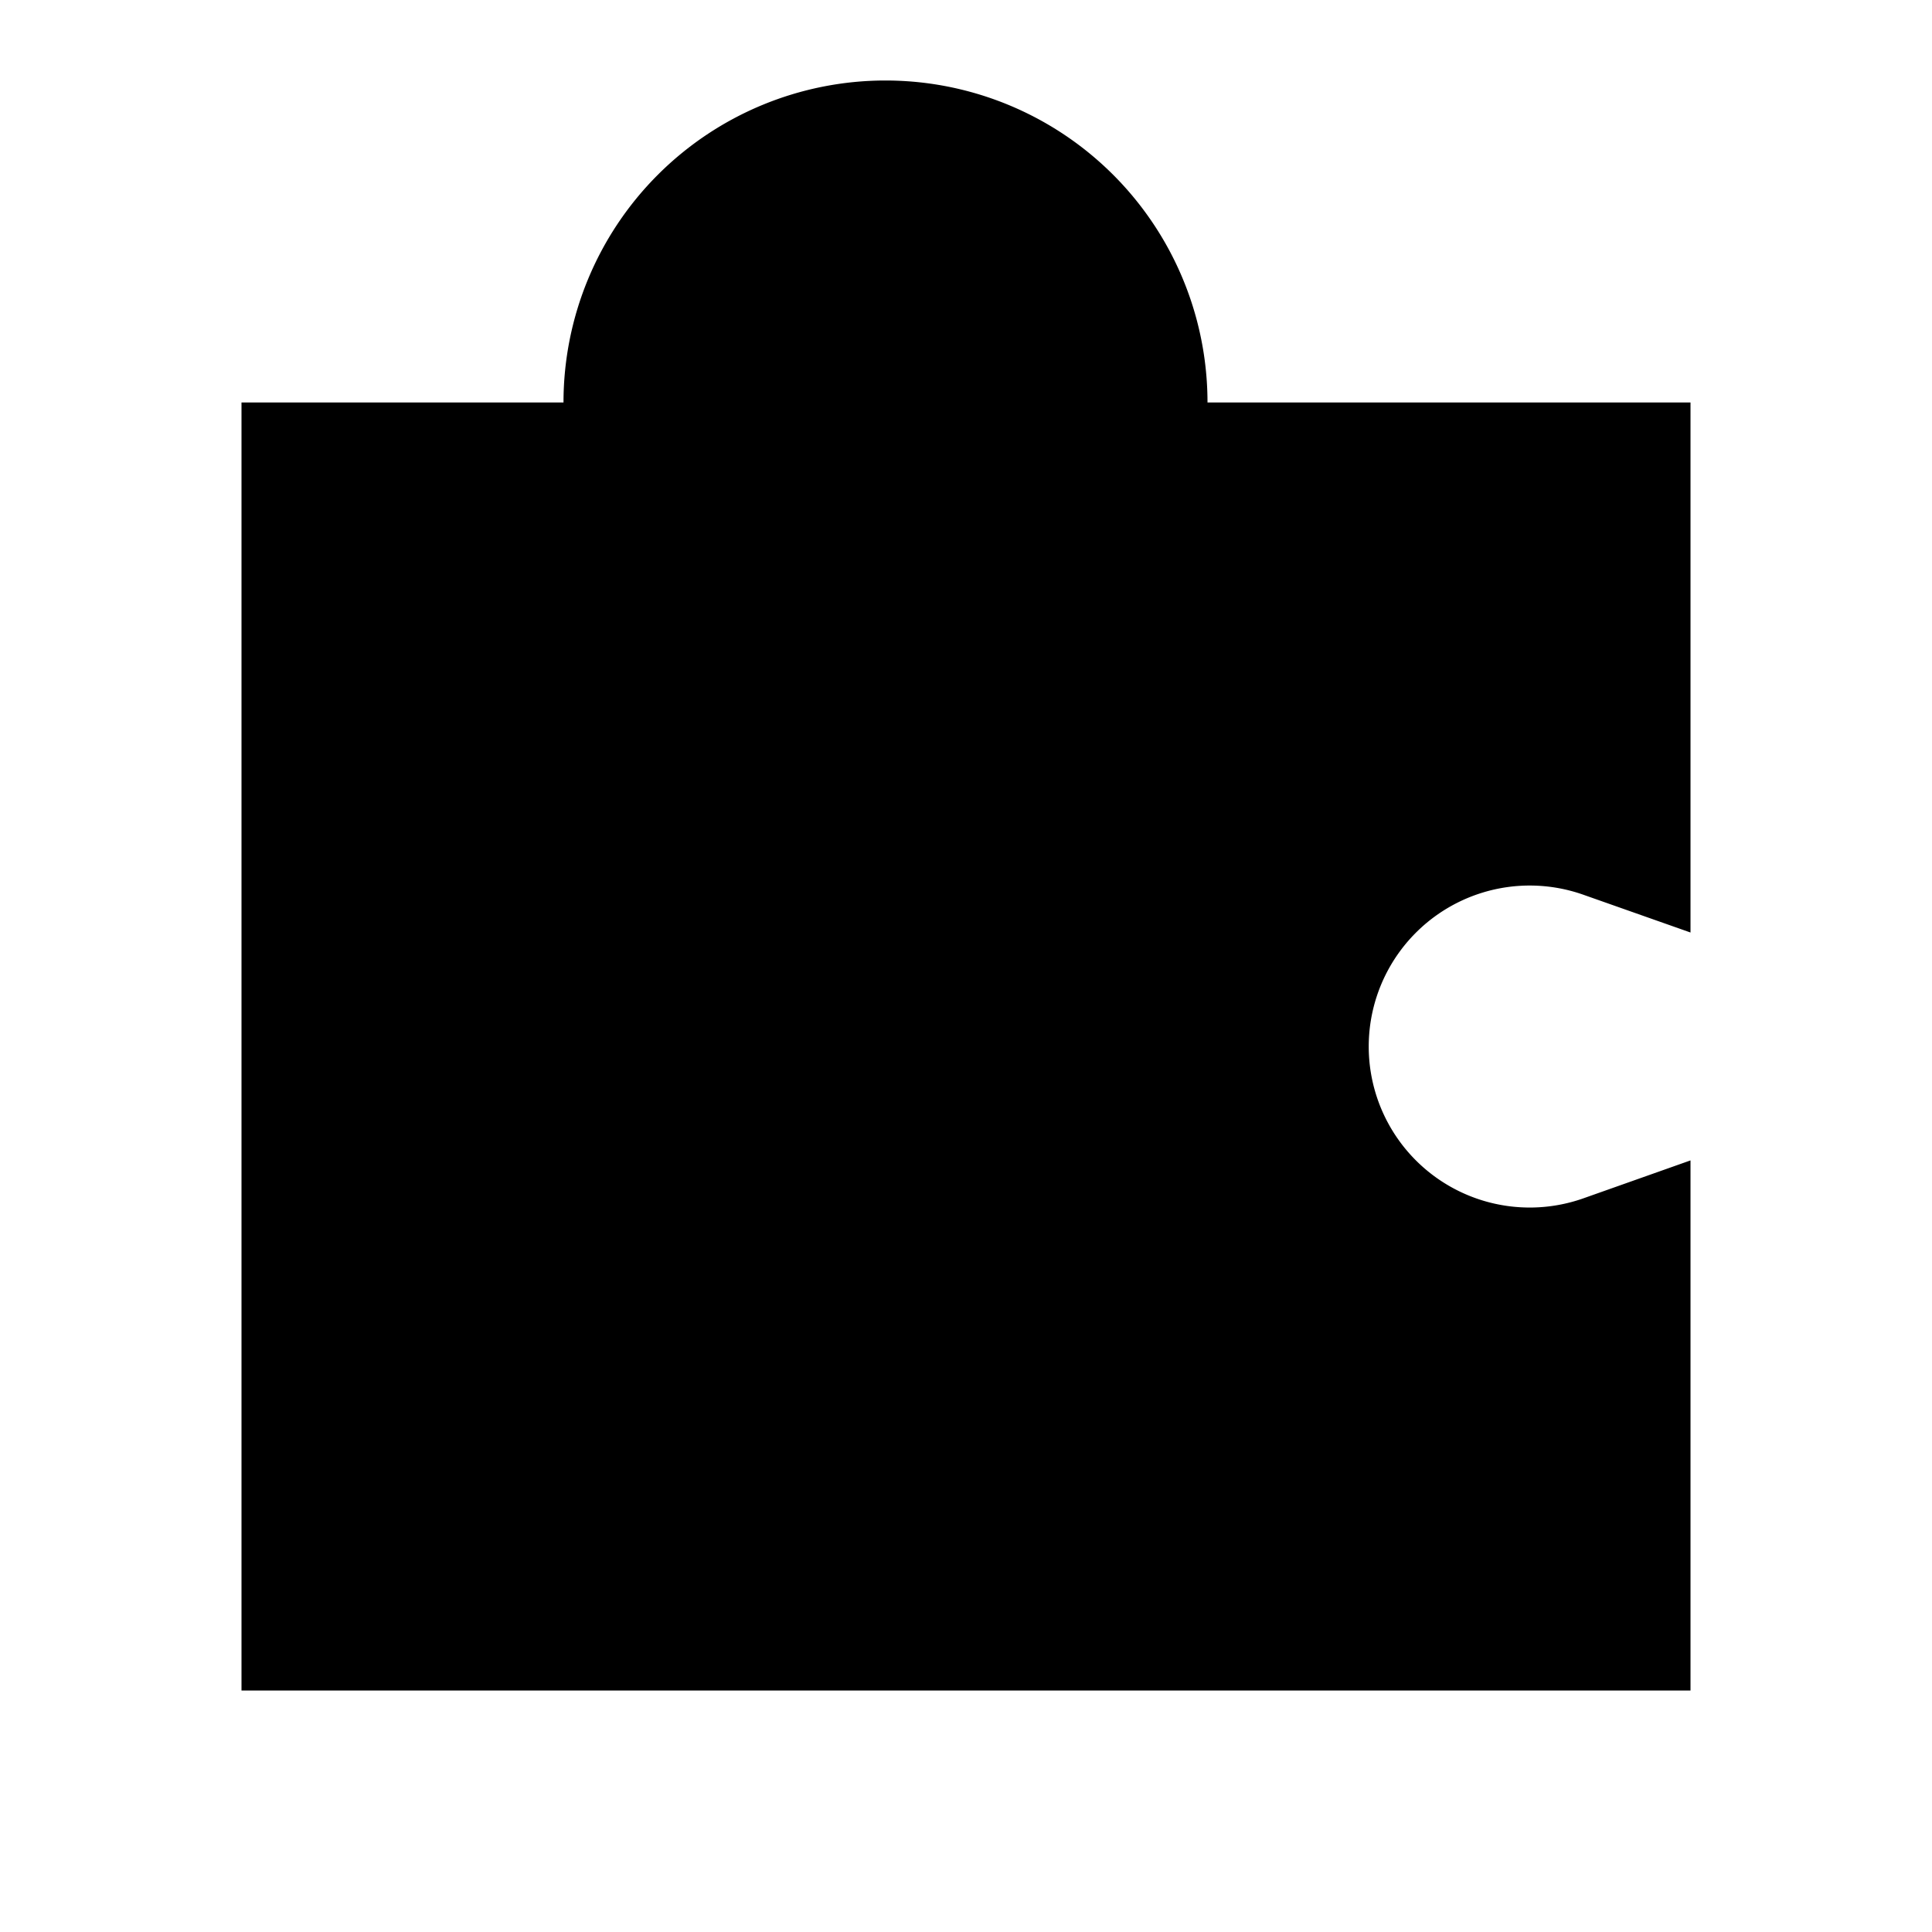 <svg xmlns="http://www.w3.org/2000/svg" width="24" height="24" fill="none">
  <path
    fill="currentColor"
    d="M11 1a4 4 0 0 0-4 4H3v16h18v-6.585l-1.333.472a2 2 0 1 1 0-3.773l1.333.47V5h-6a4 4 0 0 0-4-4"
  />
</svg>

